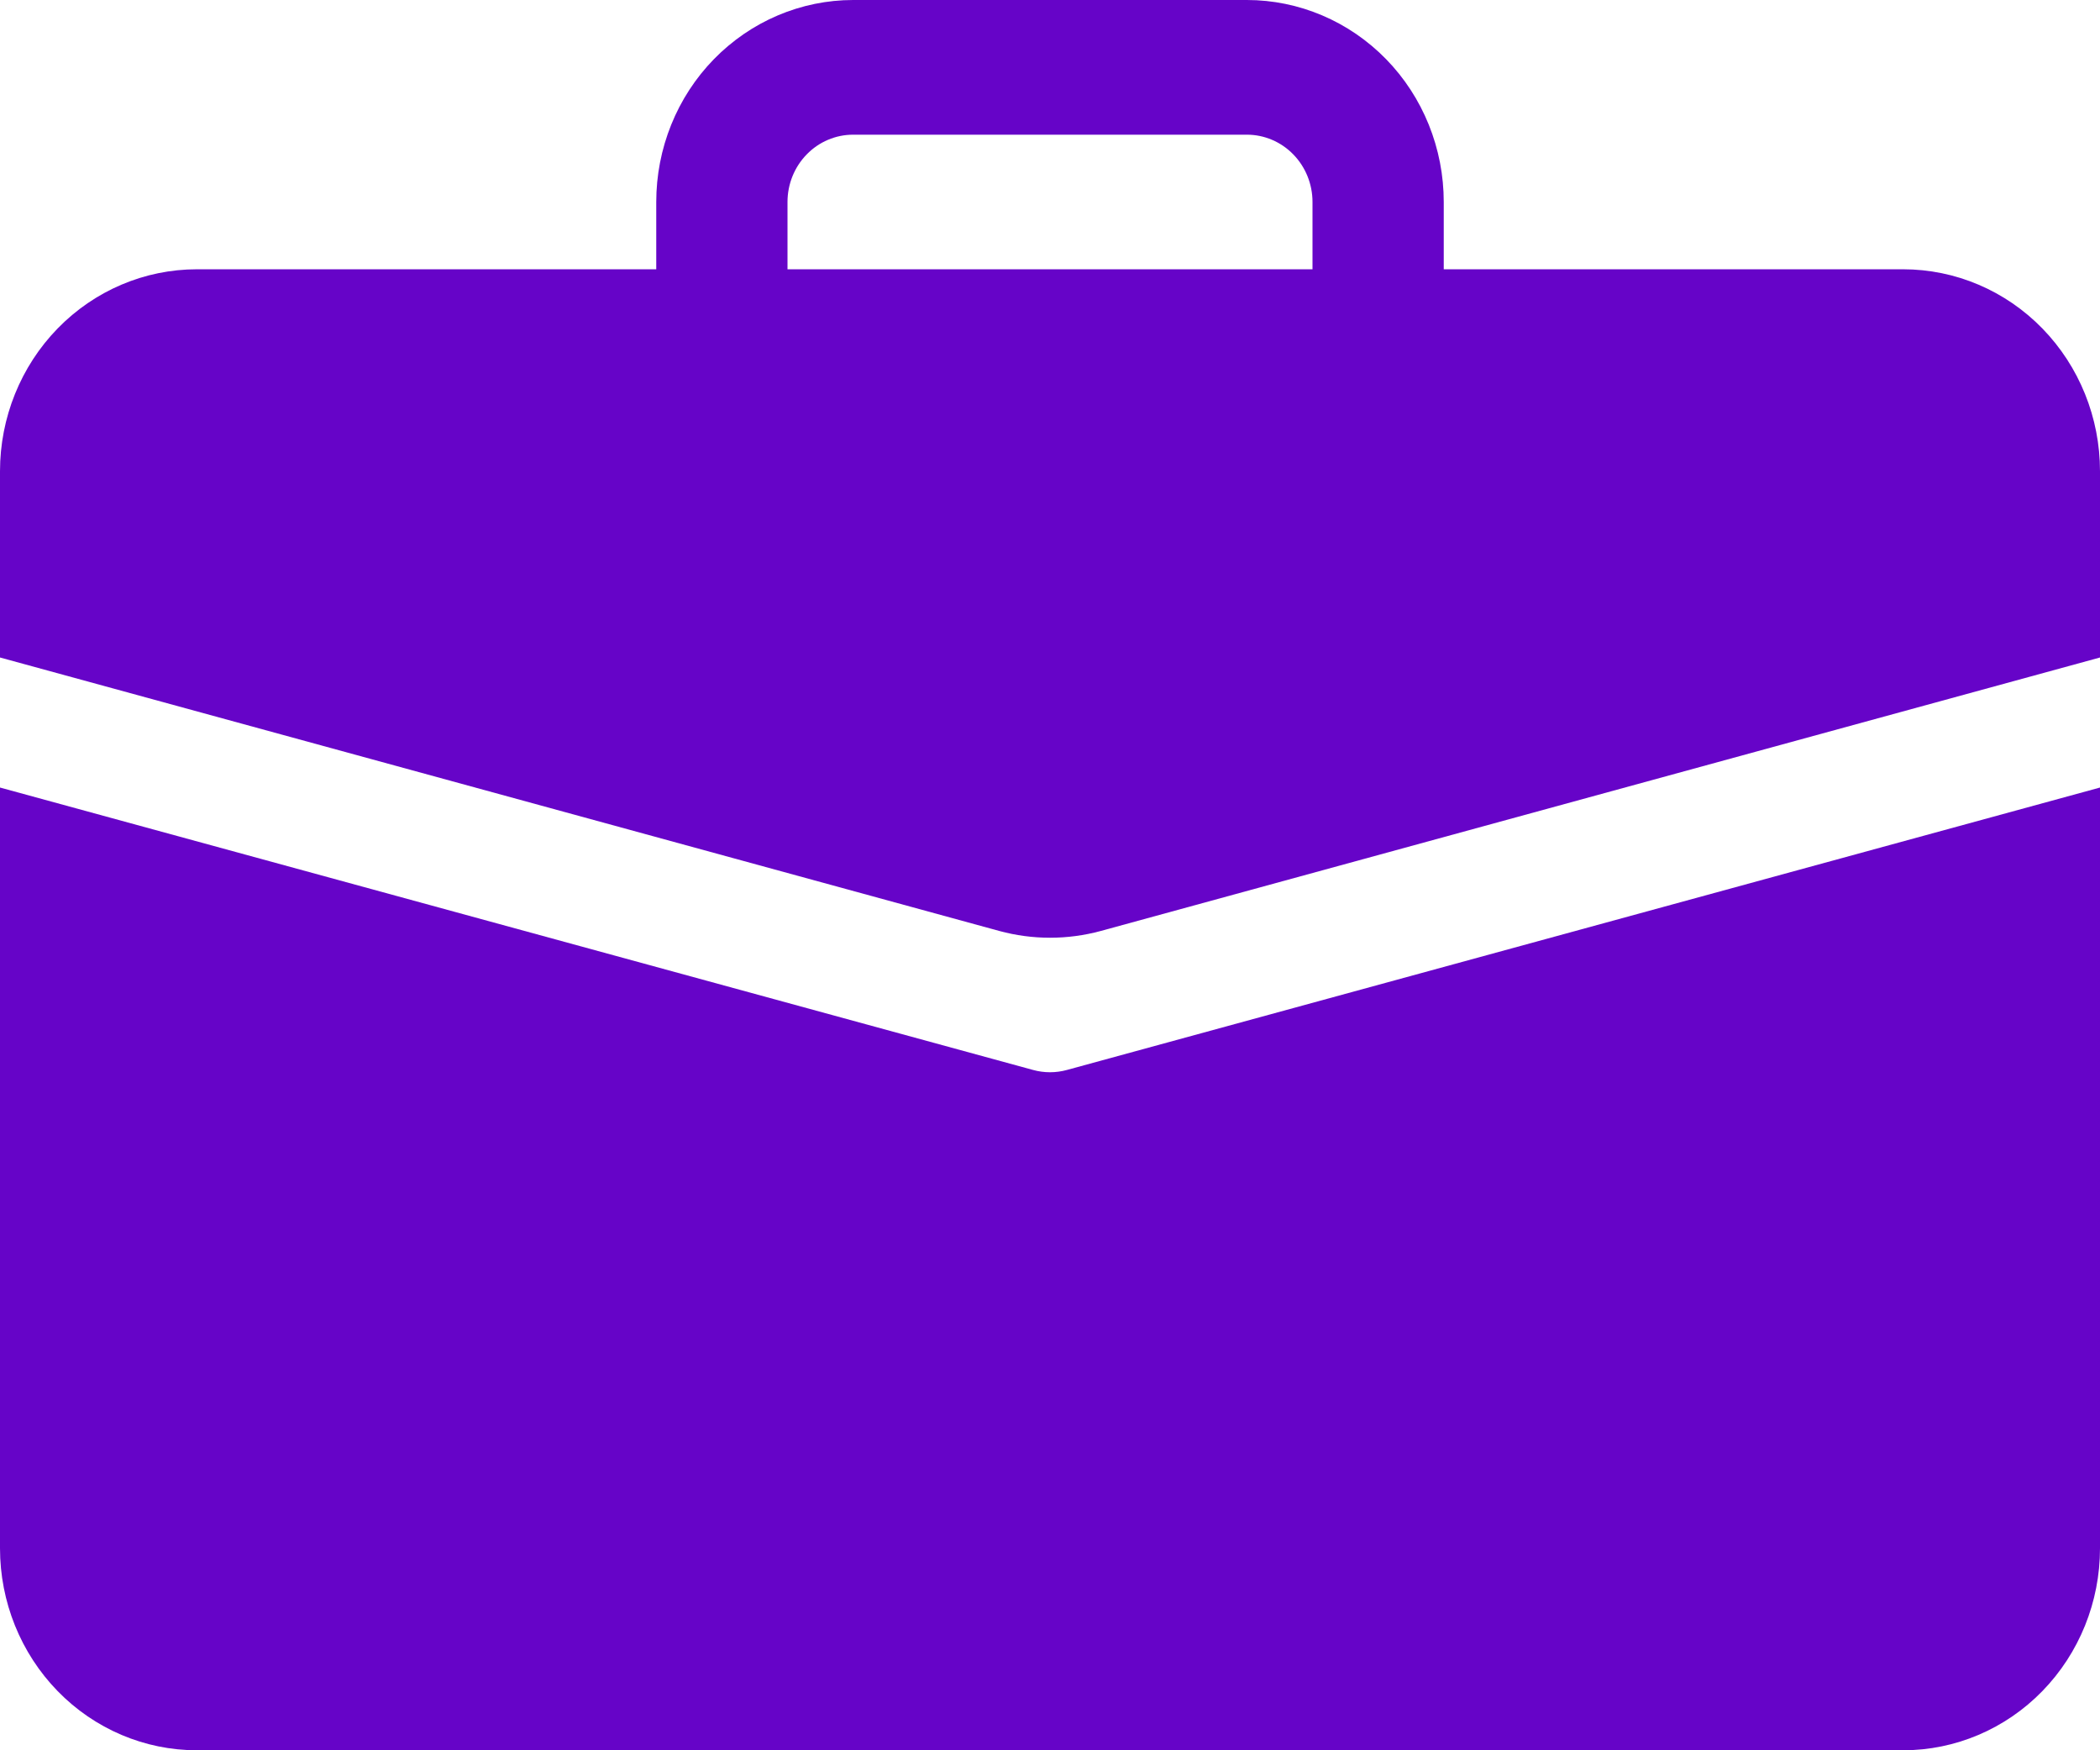 <svg width="24" height="20" viewBox="0 0 24 20" fill="none" xmlns="http://www.w3.org/2000/svg">
<path d="M9.75 0C9.455 0 9.162 0.06 8.889 0.176C8.616 0.292 8.368 0.462 8.159 0.676C7.95 0.89 7.784 1.145 7.671 1.425C7.558 1.705 7.5 2.005 7.5 2.308V3.077H2.25C1.653 3.077 1.081 3.32 0.659 3.753C0.237 4.186 0 4.773 0 5.385V7.513L11.421 10.638C11.801 10.741 12.2 10.741 12.58 10.638L24 7.513V5.385C24 4.773 23.763 4.186 23.341 3.753C22.919 3.32 22.347 3.077 21.75 3.077H16.5V2.308C16.5 2.005 16.442 1.705 16.329 1.425C16.216 1.145 16.05 0.89 15.841 0.676C15.632 0.462 15.384 0.292 15.111 0.176C14.838 0.06 14.546 0 14.25 0H9.75ZM9.75 1.539H14.25C14.449 1.539 14.64 1.62 14.78 1.764C14.921 1.908 15 2.104 15 2.308V3.077H9V2.308C9 2.104 9.079 1.908 9.22 1.764C9.36 1.62 9.551 1.539 9.75 1.539Z" fill="#6604C8"/>
<path d="M0 17.692C0 18.304 0.237 18.891 0.659 19.324C1.081 19.757 1.653 20 2.25 20H21.75C22.347 20 22.919 19.757 23.341 19.324C23.763 18.891 24 18.304 24 17.692V8.999L12.194 12.226C12.067 12.261 11.933 12.261 11.806 12.226L0 8.999V17.692Z" fill="#6604C8"/>
</svg>
